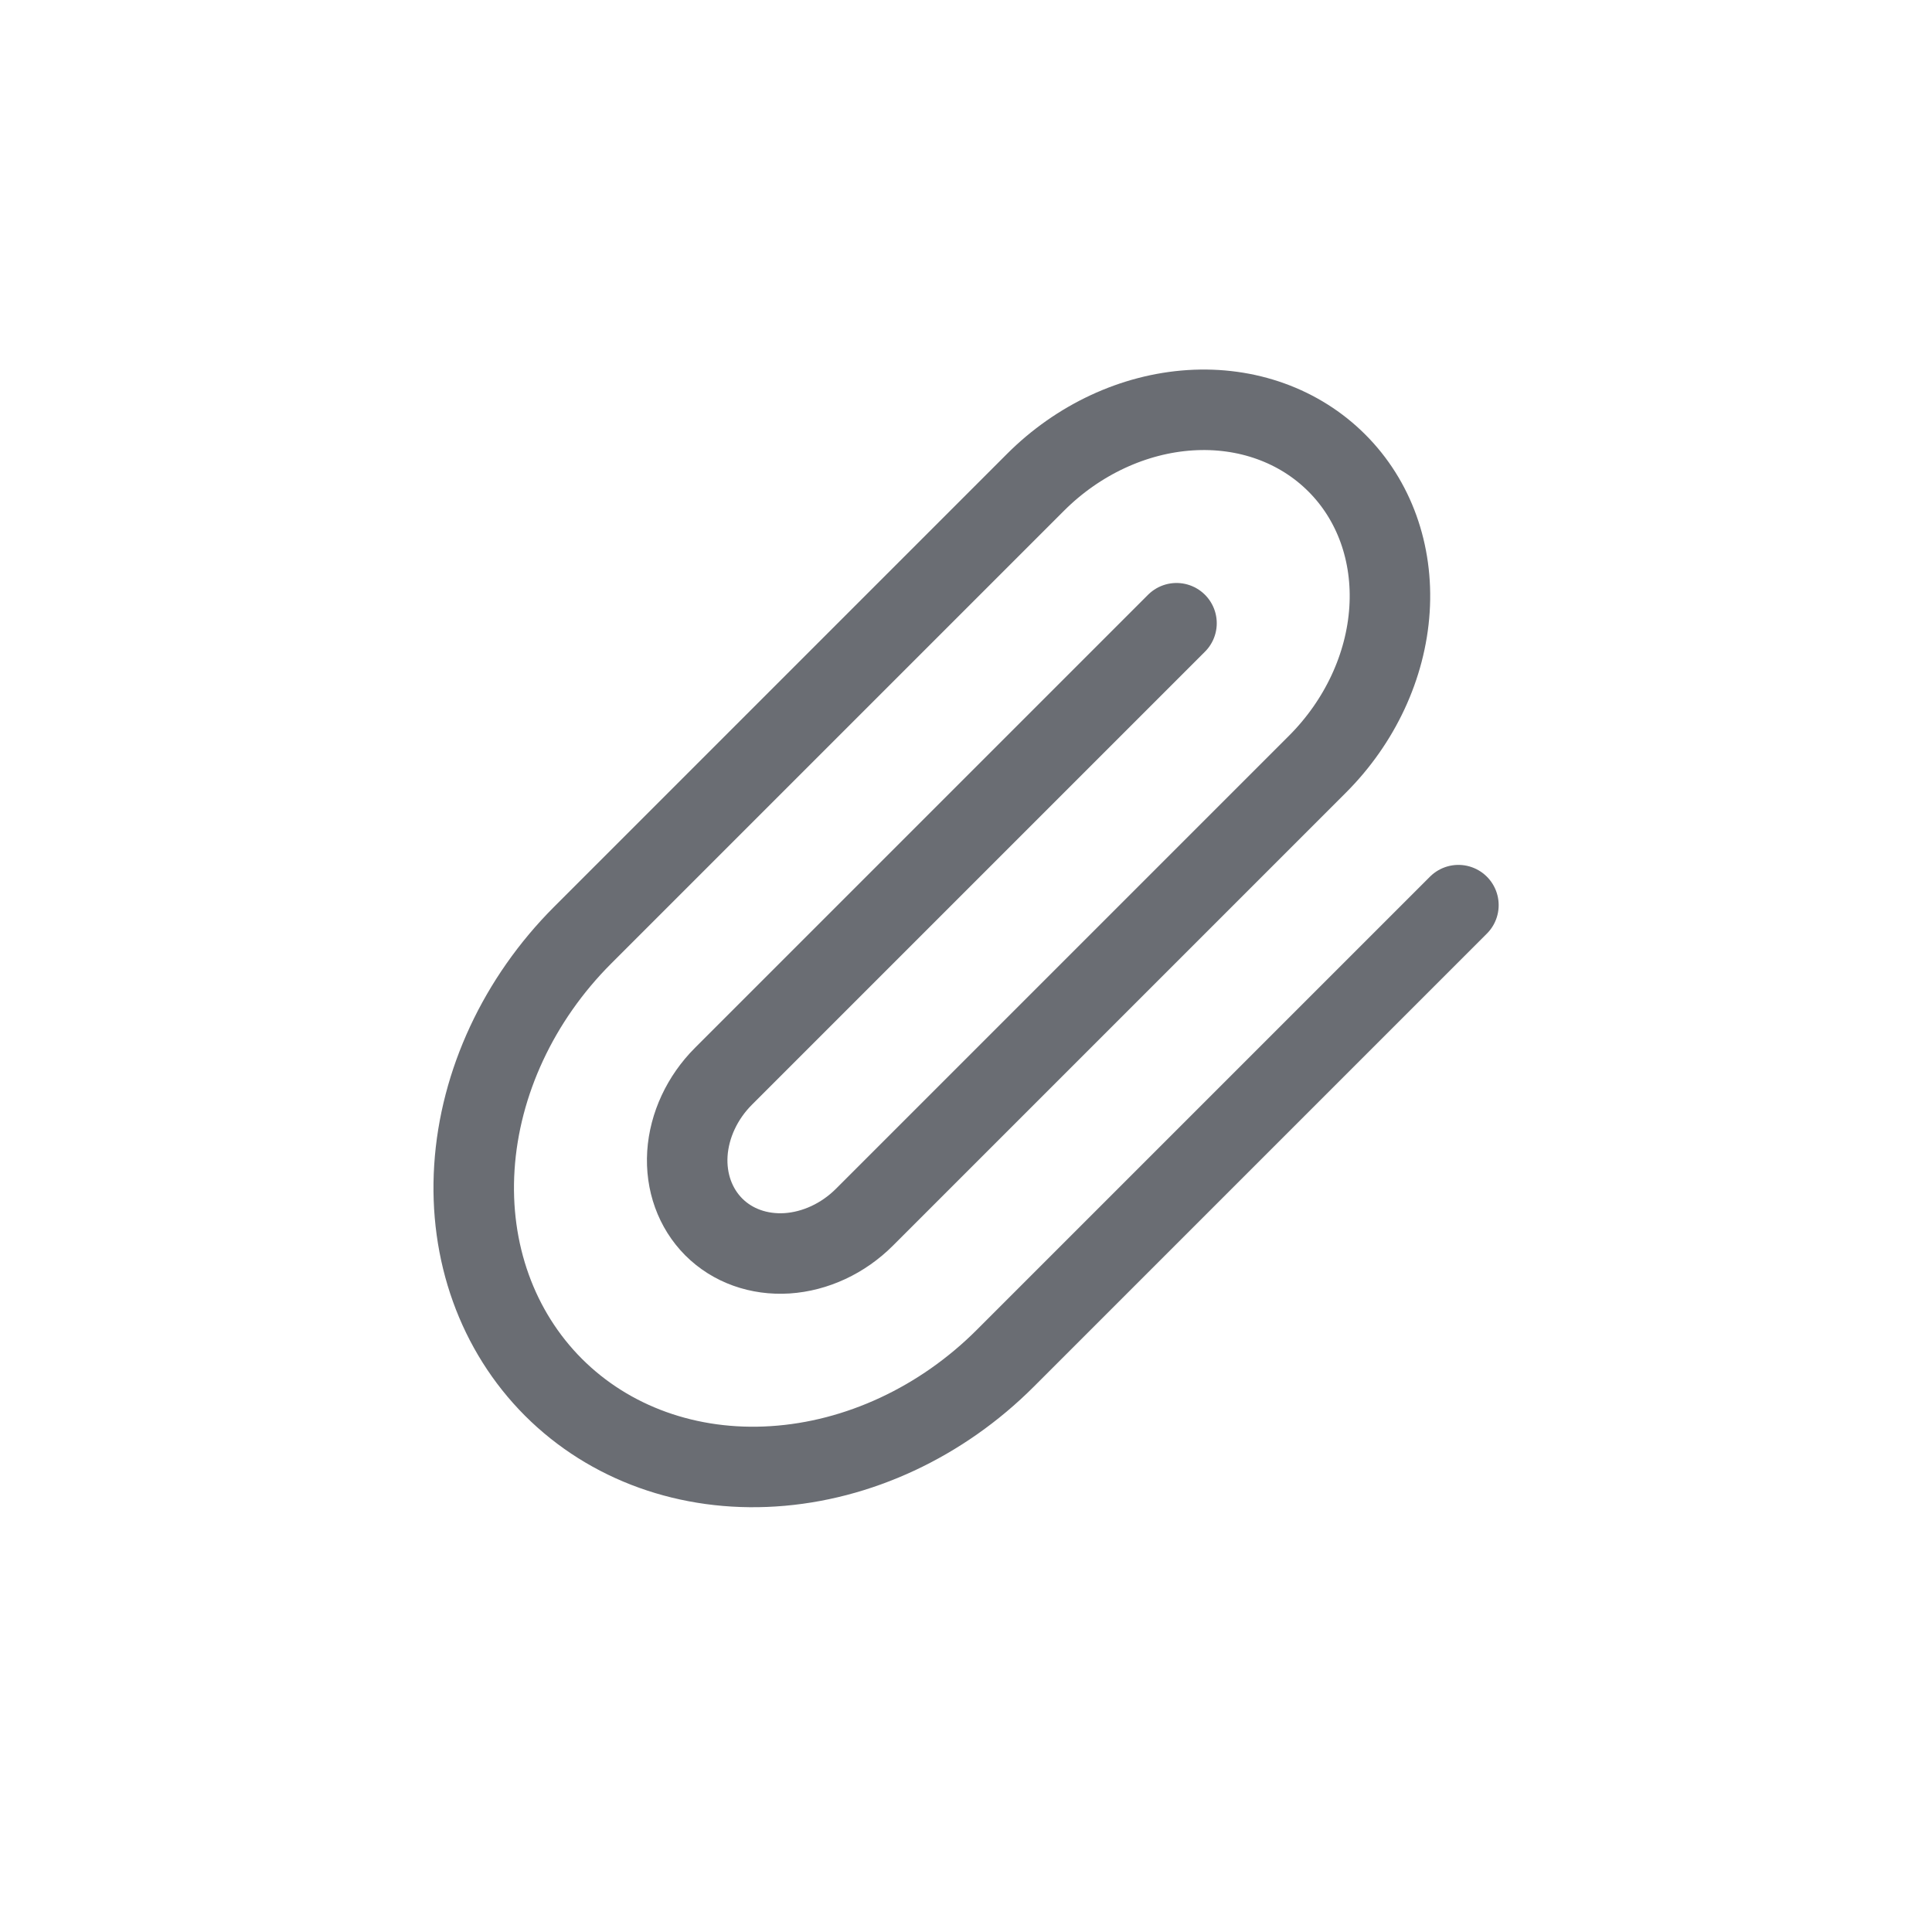 <svg width="24" height="24" viewBox="0 0 24 24" fill="none" xmlns="http://www.w3.org/2000/svg">
<path d="M14.615 7.742L8.987 13.37C8.723 13.634 8.562 13.98 8.539 14.331C8.517 14.682 8.635 15.009 8.867 15.242C9.099 15.474 9.426 15.591 9.777 15.569C10.128 15.546 10.474 15.385 10.738 15.121L16.366 9.493C16.894 8.965 17.216 8.274 17.261 7.572C17.306 6.87 17.071 6.215 16.606 5.751C16.142 5.287 15.487 5.051 14.785 5.096C14.083 5.141 13.392 5.463 12.864 5.991L7.236 11.619C6.444 12.412 5.961 13.448 5.893 14.501C5.825 15.554 6.179 16.536 6.875 17.233C7.572 17.93 8.555 18.283 9.607 18.215C10.66 18.148 11.697 17.665 12.489 16.872L18.117 11.244" stroke="#6A6D73" stroke-linecap="round" stroke-linejoin="round"/>
</svg>
